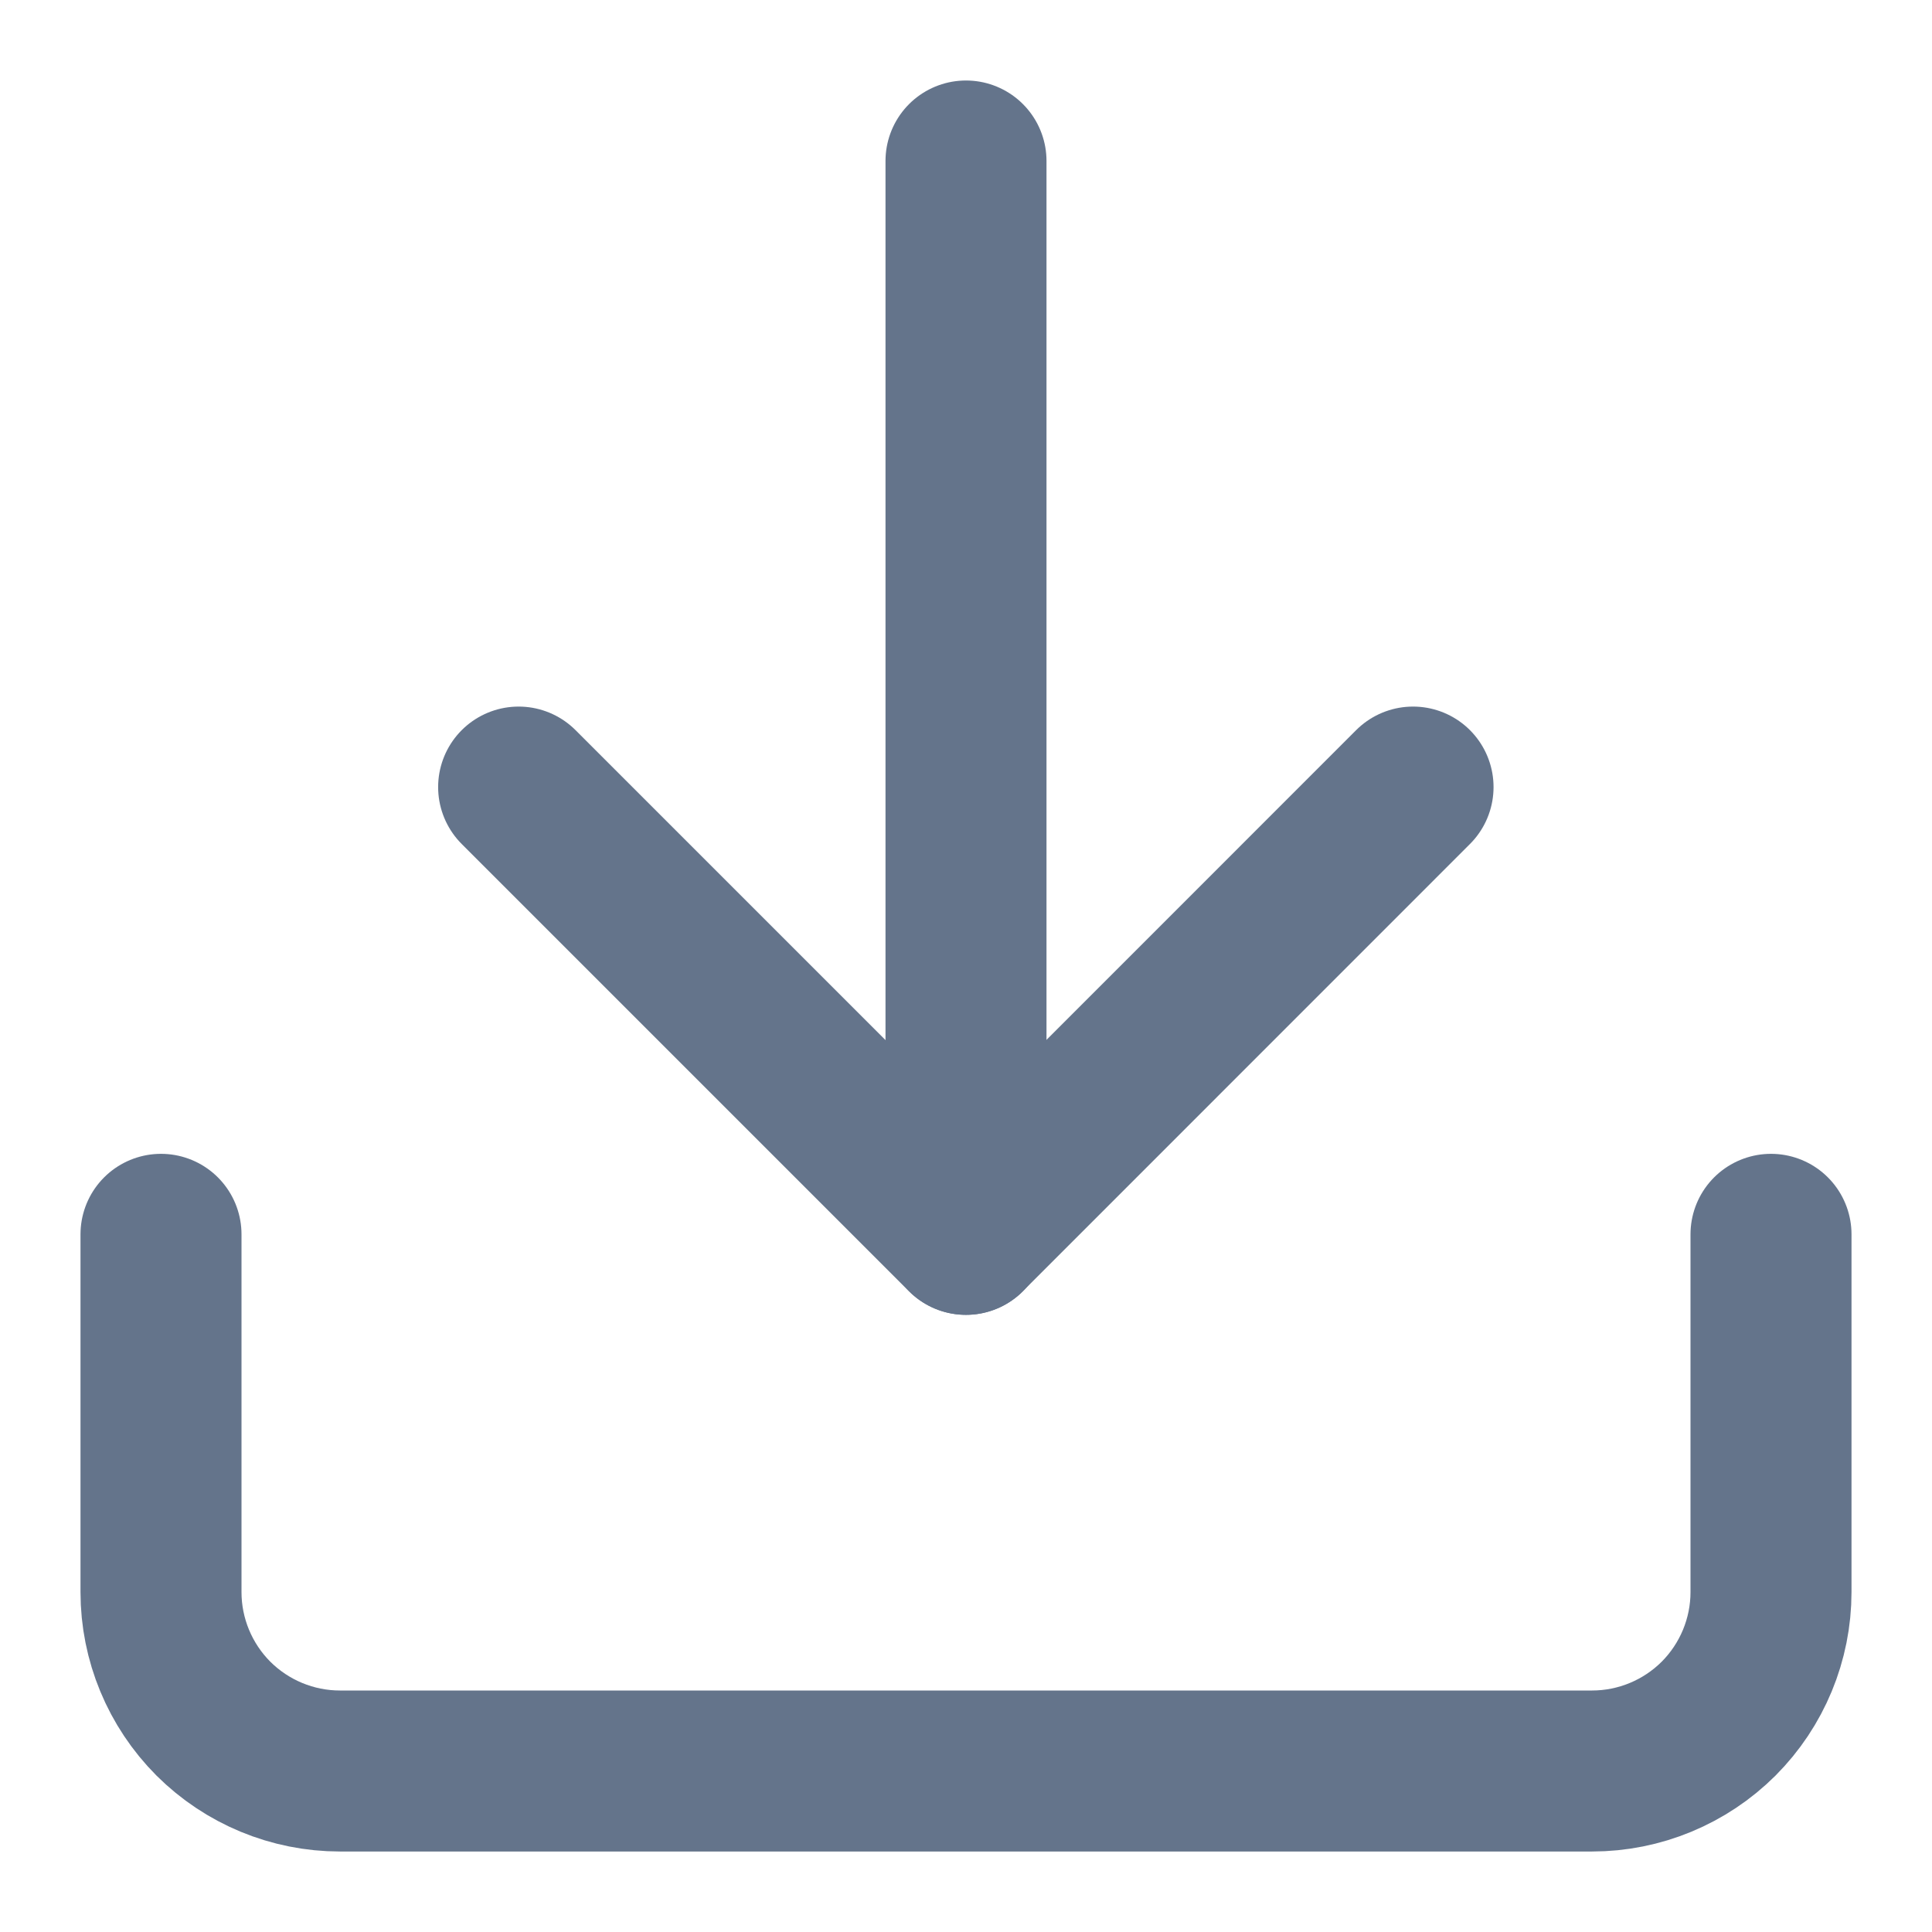 <svg width="18" height="18" viewBox="0 0 18 18" fill="none" xmlns="http://www.w3.org/2000/svg">
<path d="M16.5 11.5V14.833C16.5 15.275 16.324 15.699 16.012 16.012C15.699 16.324 15.275 16.5 14.833 16.5H3.167C2.725 16.5 2.301 16.324 1.988 16.012C1.676 15.699 1.5 15.275 1.5 14.833V11.5" stroke="#64748B" stroke-width="1.5" stroke-linecap="round" stroke-linejoin="round"/>
<path d="M4.832 7.333L8.999 11.5L13.165 7.333" stroke="#64748B" stroke-width="1.5" stroke-linecap="round" stroke-linejoin="round"/>
<path d="M9 11.5V1.5" stroke="#64748B" stroke-width="1.5" stroke-linecap="round" stroke-linejoin="round"/>
</svg>
